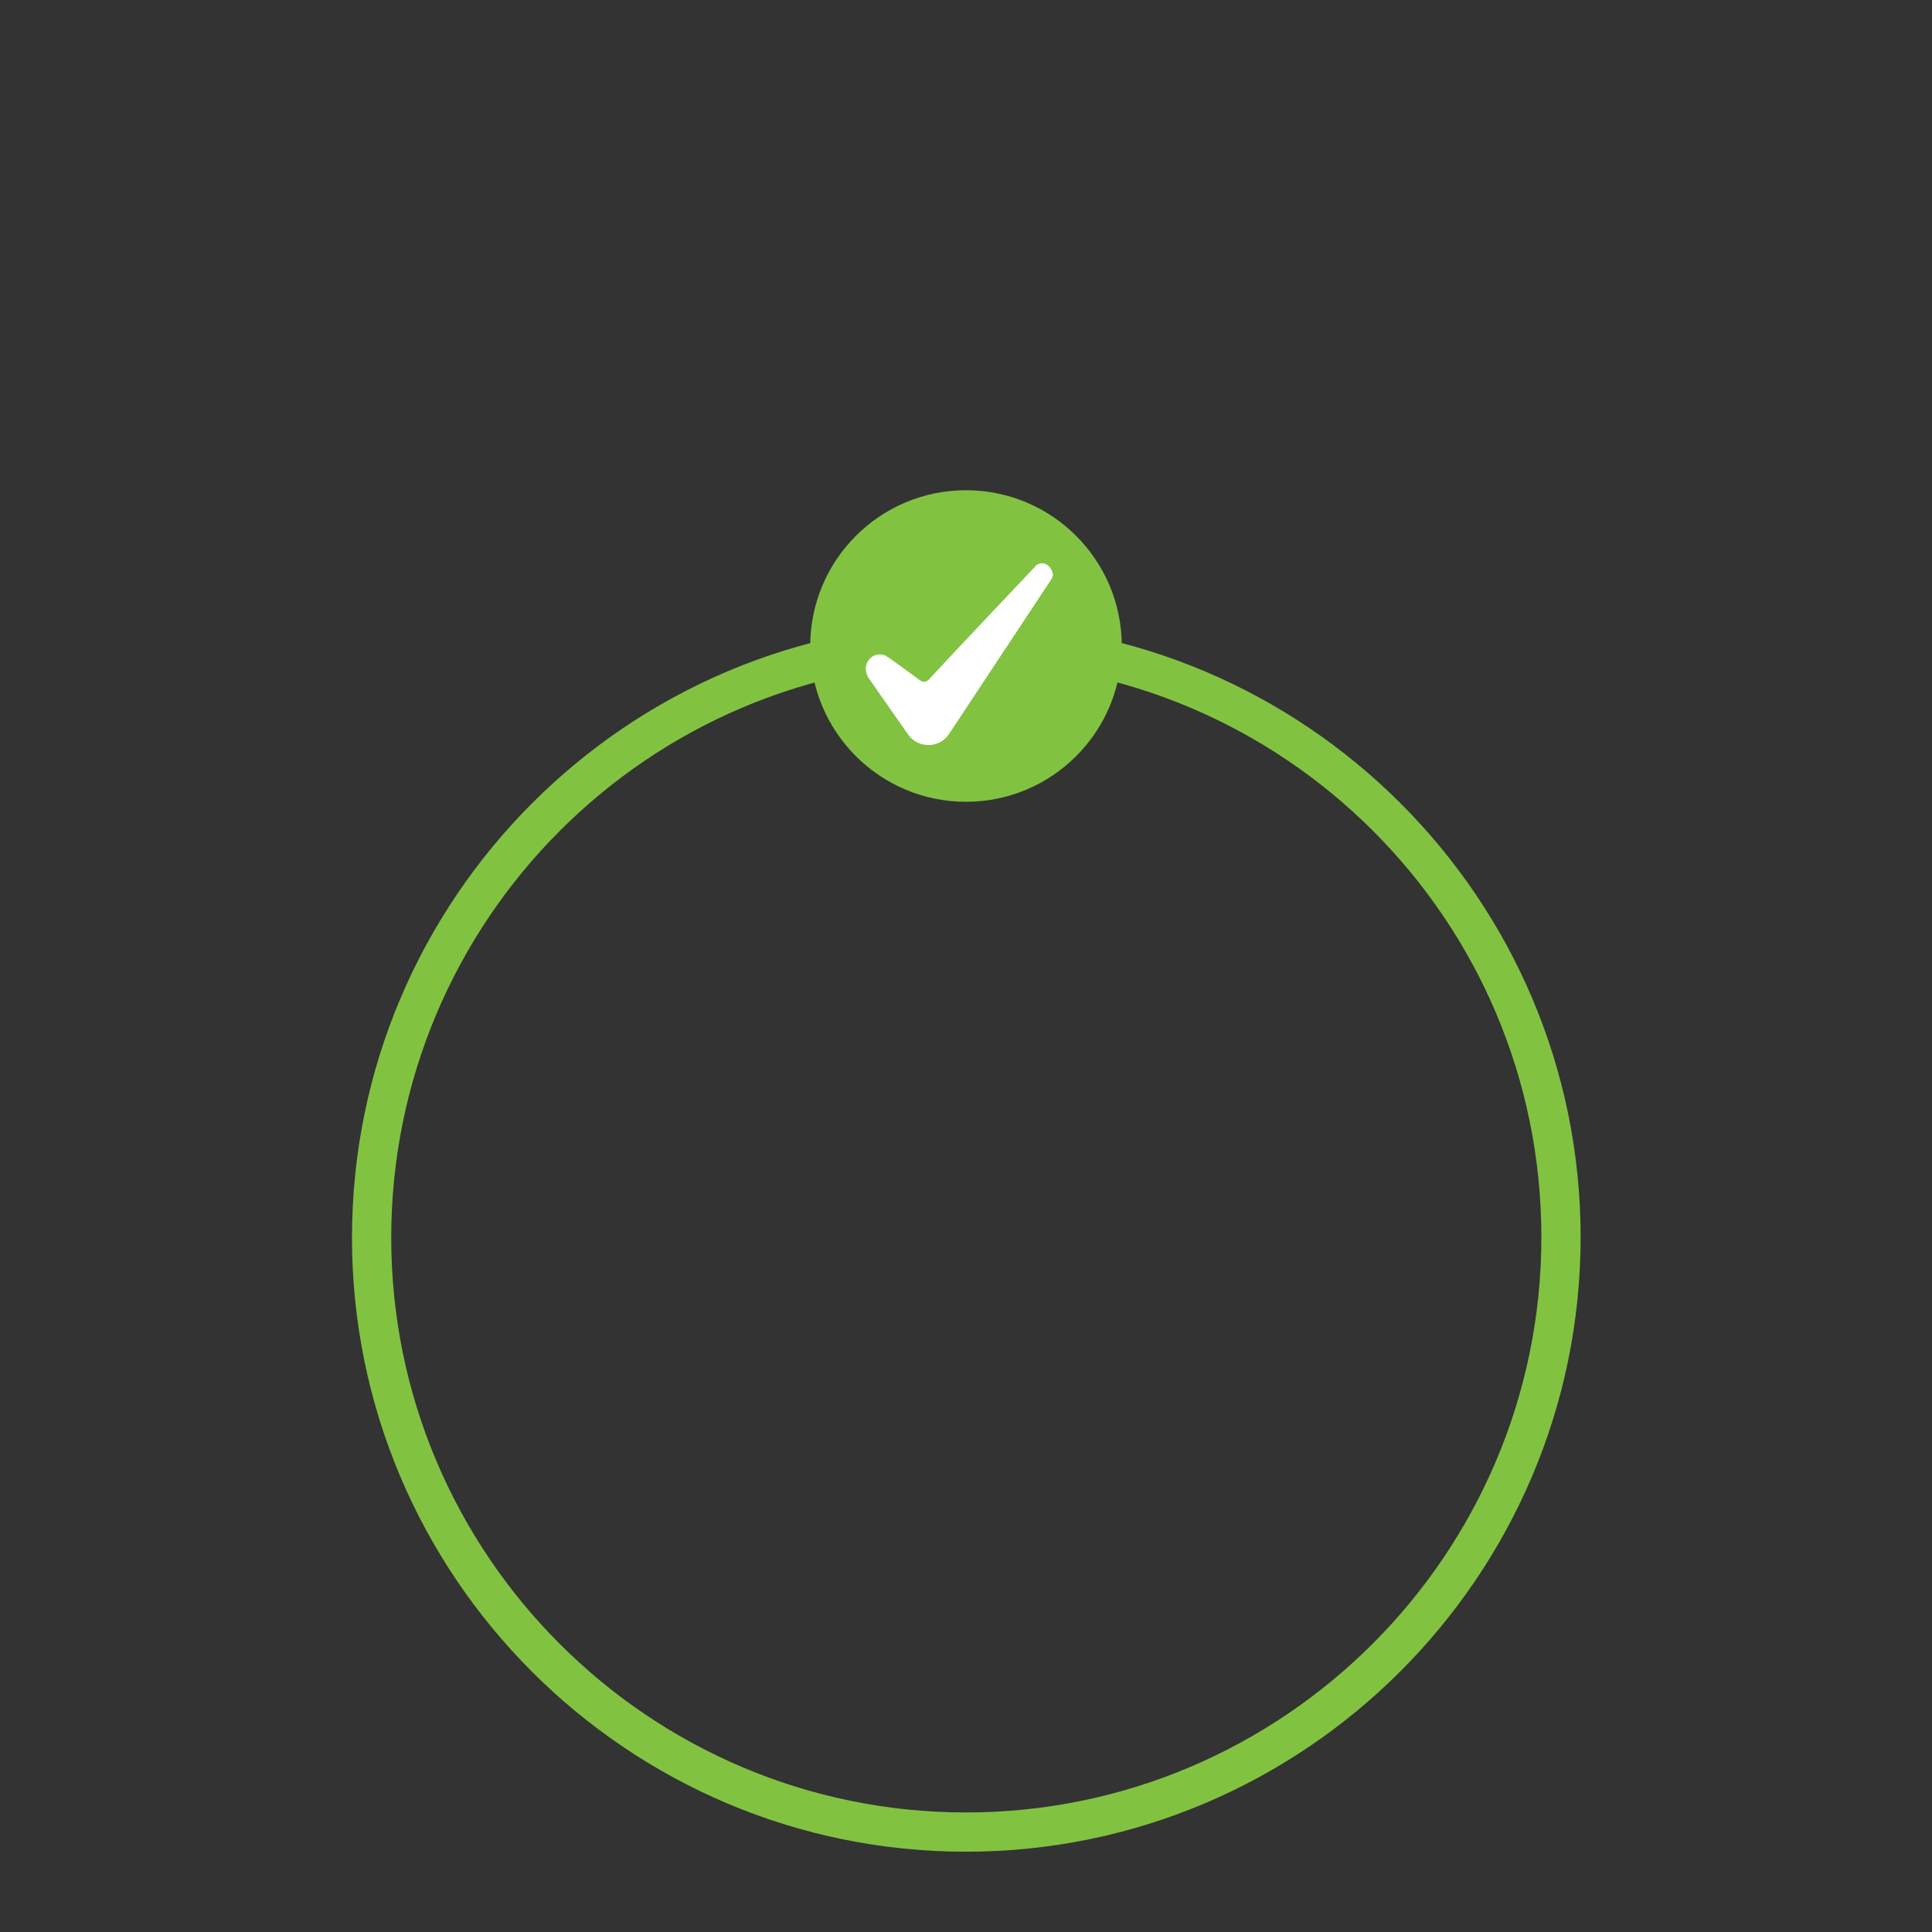 <?xml version="1.0" encoding="utf-8"?>
<!-- Generator: Adobe Illustrator 18.0.0, SVG Export Plug-In . SVG Version: 6.00 Build 0)  -->
<!DOCTYPE svg PUBLIC "-//W3C//DTD SVG 1.1//EN" "http://www.w3.org/Graphics/SVG/1.1/DTD/svg11.dtd">
<svg version="1.1" id="Layer_1" xmlns="http://www.w3.org/2000/svg" xmlns:xlink="http://www.w3.org/1999/xlink" x="0px" y="0px"
	 width="320px" height="320px" viewBox="0 0 320 320" enable-background="new 0 0 320 320" xml:space="preserve">
<rect x="0" y="0" width="320" height="320" fill="#333333" stroke="none"/>
<path fill="#81C341" d="M160,103.2c56.1,0,101.8,45.6,101.8,101.7S216.1,306.7,160,306.7S58.3,261.1,58.3,205S103.9,103.2,160,103.2
	z M160,300.2c52.5,0,95.3-42.7,95.3-95.3s-42.7-95.2-95.3-95.2S64.8,152.5,64.8,205S107.5,300.2,160,300.2z"/>
<g>
	<g>
		<circle fill="#81C341" cx="160" cy="107" r="25.8"/>
	</g>
	<path fill="#FFFFFF" d="M172.6,93.3c-0.5,0-0.9,0.2-1.2,0.6c0,0-14.5,15.3-17.6,18.7l0,0c-0.4,0.4-1,0.4-1.4,0.1
		c-1.6-1.2-5.2-3.8-5.4-3.9c-0.4-0.3-0.8-0.4-1.3-0.4c-1.3,0-2.3,1.1-2.3,2.4c0,0.5,0.2,1,0.4,1.4l6.5,9.3c0.8,1.2,2,1.9,3.5,1.9
		s2.8-0.8,3.5-2l16.6-25.1c0.3-0.5,0.5-0.7,0.5-1.2C174.2,94.1,173.5,93.3,172.6,93.3z"/>
</g>
</svg>
